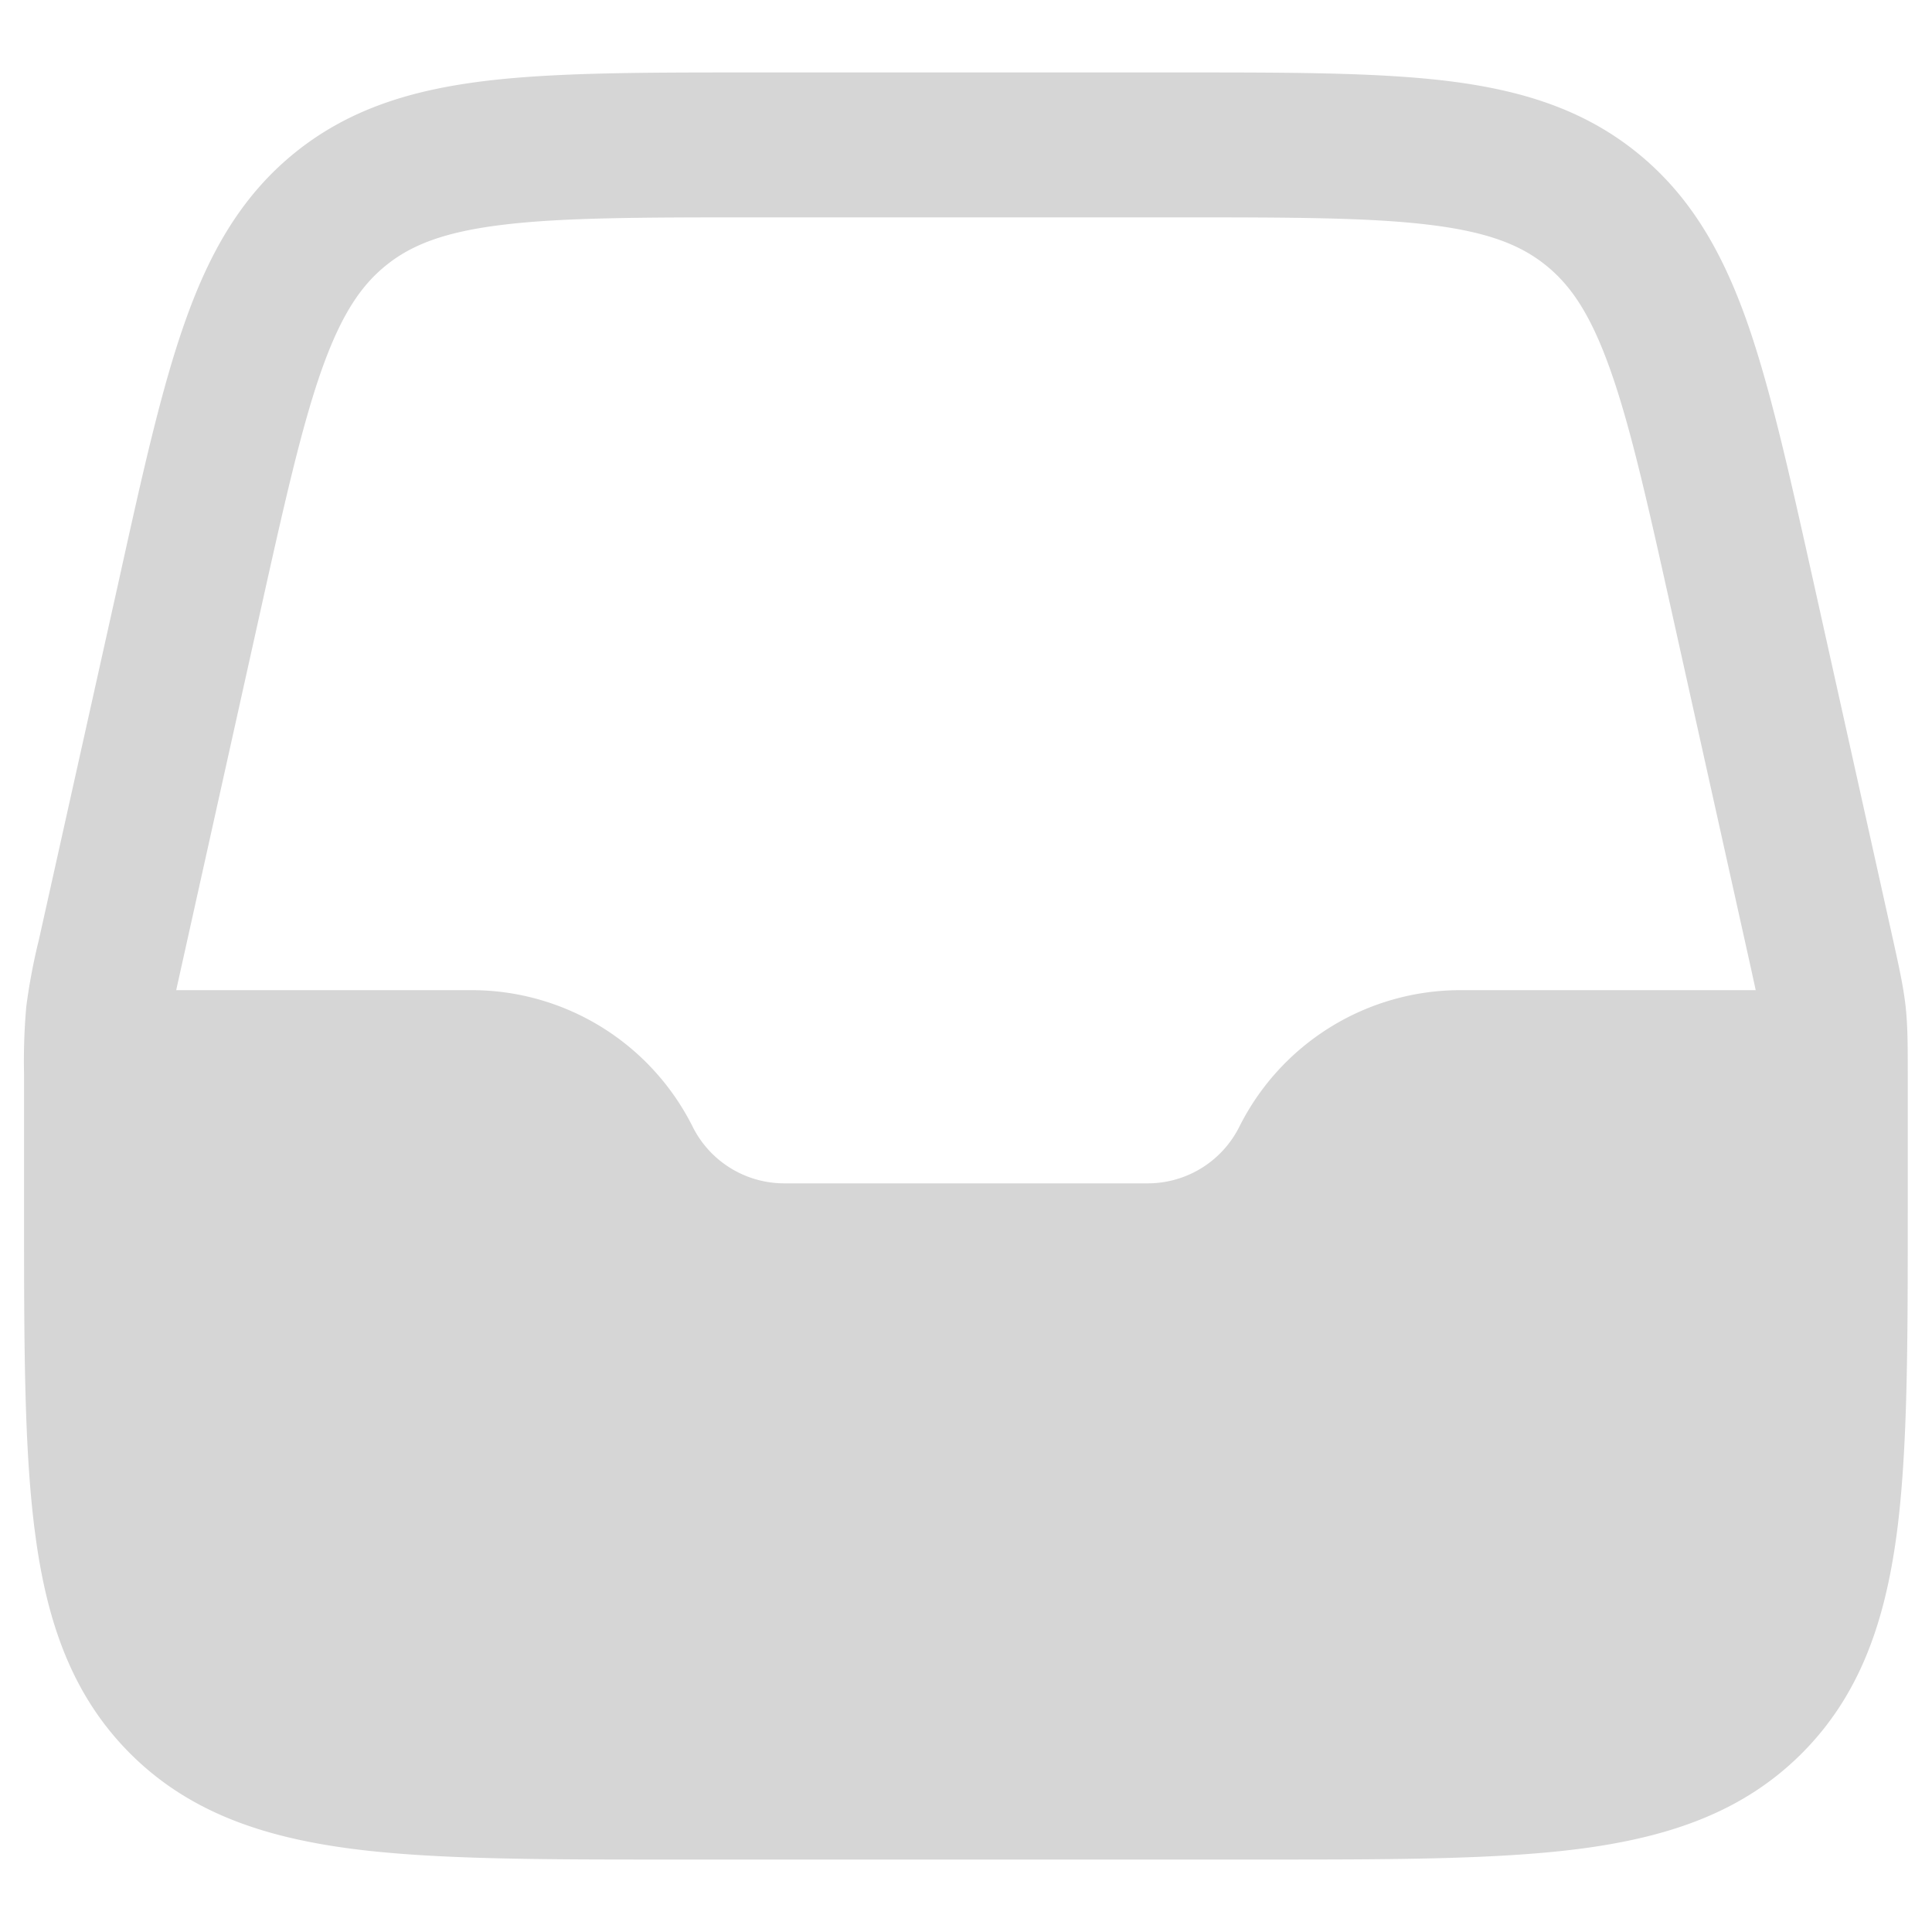 <svg xmlns="http://www.w3.org/2000/svg" width="20" height="20" fill="none" viewBox="0 0 20 20"><path fill="#D6D6D6" fill-rule="evenodd" d="M12.235.75h-4.47c-1.113 0-2.016 0-2.741.088-.756.092-1.403.287-1.964.737-.56.45-.892 1.04-1.145 1.757-.244.689-.44 1.57-.68 2.657L.402 9.731a6.204 6.204 0 0 0-.13.69 6.423 6.423 0 0 0-.023.7v1.434c0 1.367 0 2.47.117 3.337.12.9.38 1.658.981 2.26.602.602 1.36.86 2.26.982.867.116 1.97.116 3.337.116h6.11c1.367 0 2.47 0 3.337-.116.9-.122 1.658-.38 2.26-.982.602-.602.86-1.36.982-2.26.116-.867.116-1.97.116-3.337V11.12c0-.293 0-.496-.022-.7-.023-.205-.067-.404-.13-.69l-.832-3.742c-.242-1.086-.438-1.968-.68-2.657-.254-.717-.585-1.307-1.146-1.757-.56-.45-1.209-.645-1.964-.737C14.251.75 13.348.75 12.235.75ZM3.999 2.745c.261-.21.602-.345 1.206-.418.624-.076 1.436-.077 2.608-.077h4.374c1.172 0 1.984.001 2.608.077.604.073.945.208 1.206.418.262.21.467.513.67 1.087.21.592.387 1.385.641 2.53l.813 3.658.05.23h-3.057a2.56 2.56 0 0 0-2.289 1.415 1.06 1.06 0 0 1-.947.585H8.118a1.06 1.06 0 0 1-.947-.585 2.559 2.559 0 0 0-2.289-1.415H1.824l.051-.23.813-3.659c.254-1.144.432-1.937.641-2.53.203-.573.408-.876.67-1.086Z" clip-rule="evenodd"/></svg>